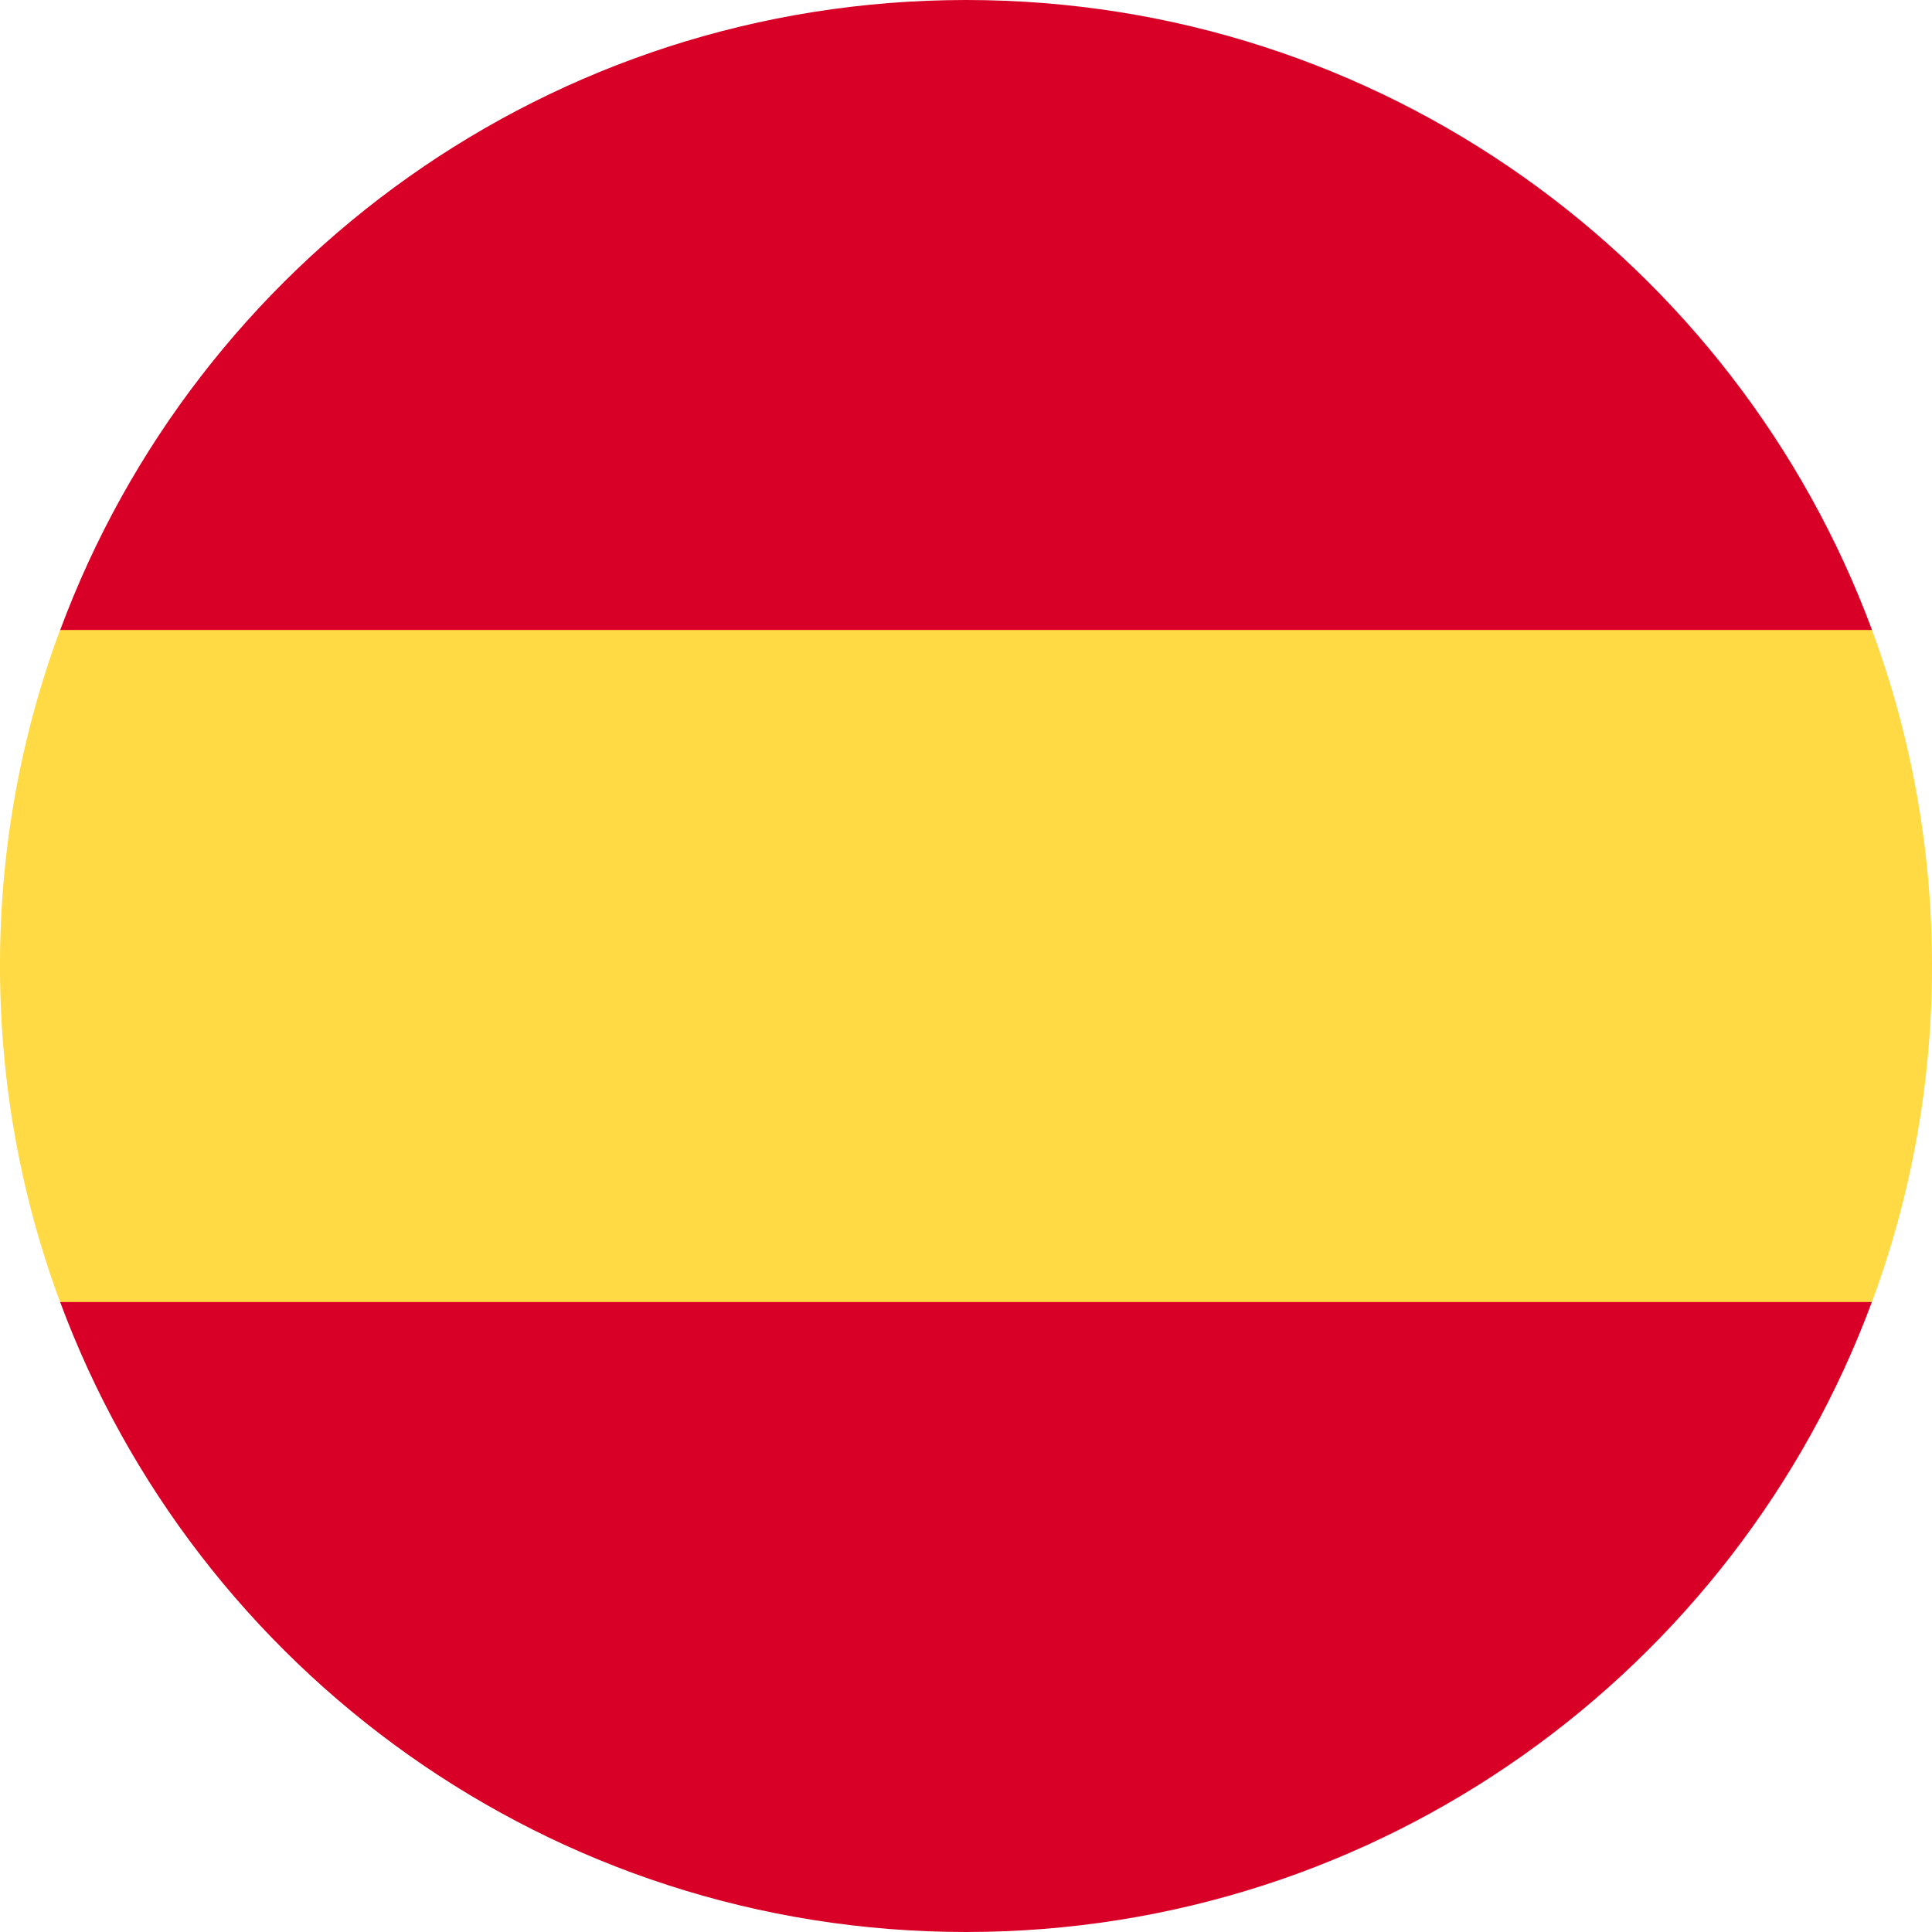 <svg width="24" height="24" fill="none" xmlns="http://www.w3.org/2000/svg"><g clip-path="url(#a)"><path d="M0 12c0 1.467.264 2.873.746 4.173L12 17.217l11.254-1.044c.482-1.3.746-2.706.746-4.174 0-1.468-.264-2.874-.746-4.174L12 6.782.746 7.825A11.974 11.974 0 0 0 0 12Z" fill="#FFDA44"/><path d="M23.255 7.826C21.56 3.256 17.161 0 12.002 0 6.841 0 2.443 3.256.748 7.826h22.507ZM.747 16.174C2.442 20.744 6.84 24 12 24c5.16 0 9.558-3.256 11.253-7.826H.747Z" fill="#D80027"/></g><defs><clipPath id="a"><path fill="#fff" d="M0 0h24v24H0z"/></clipPath></defs></svg>
